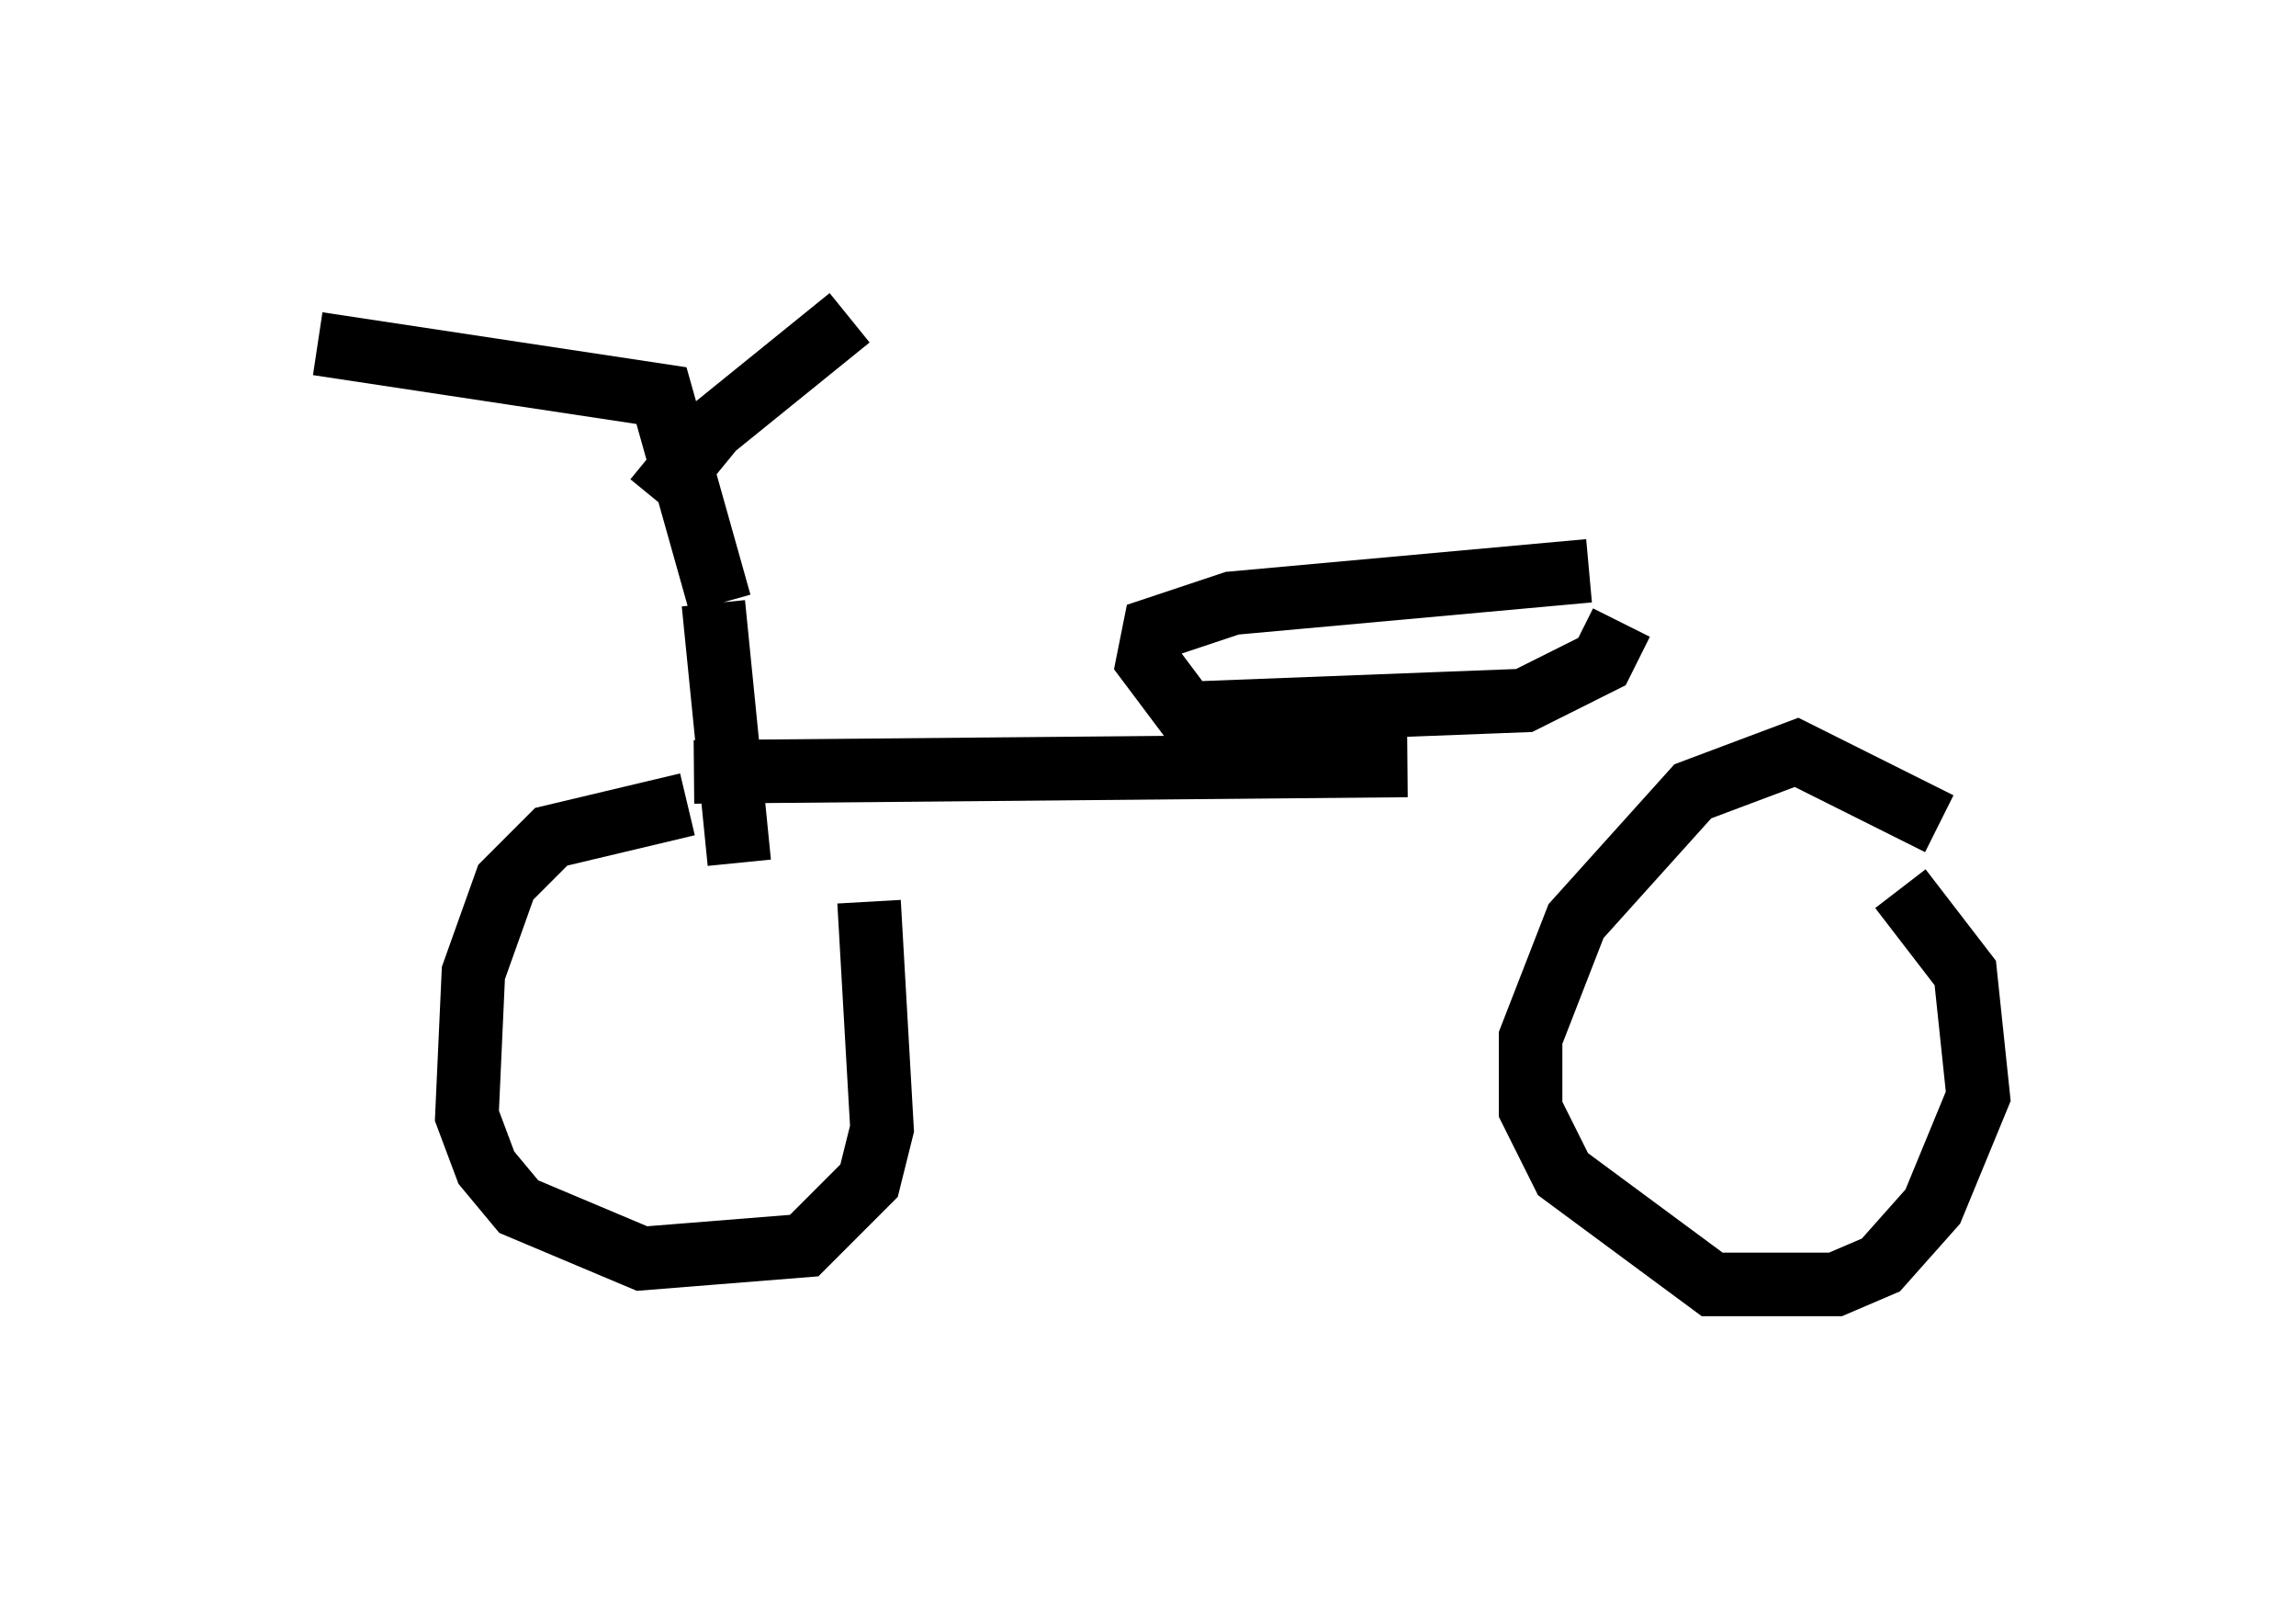 <?xml version="1.0" encoding="utf-8" ?>
<svg baseProfile="full" height="25.211" version="1.1" width="36.134" xmlns="http://www.w3.org/2000/svg" xmlns:ev="http://www.w3.org/2001/xml-events" xmlns:xlink="http://www.w3.org/1999/xlink"><defs /><rect fill="white" height="25.211" width="36.134" x="0" y="0" /><path d="M13.269, 13.269 m-2.45, -0.613 l-2.144, 0.51 -0.715, 0.715 l-0.51, 1.429 -0.102, 2.246 l0.306, 0.817 0.51, 0.613 l1.94, 0.817 2.552, -0.204 l1.021, -1.021 0.204, -0.817 l-0.204, -3.573 m-2.042, -0.613 l-0.408, -4.083 m0.102, 0.0 l-0.919, -3.267 -5.41, -0.817 m5.308, 2.45 l0.919, -1.123 2.144, -1.735 m-2.45, 7.146 l11.229, -0.102 m2.858, -3.063 l-5.615, 0.51 -1.225, 0.408 l-0.102, 0.51 0.613, 0.817 l5.308, -0.204 1.225, -0.613 l0.306, -0.613 m5.002, 3.165 l-2.246, -1.123 -1.633, 0.613 l-1.838, 2.042 -0.715, 1.838 l0.0, 1.123 0.51, 1.021 l2.348, 1.735 1.94, 0.0 l0.715, -0.306 0.817, -0.919 l0.715, -1.735 -0.204, -1.94 l-1.021, -1.327 " fill="none" stroke="black" stroke-width="1" /></svg>